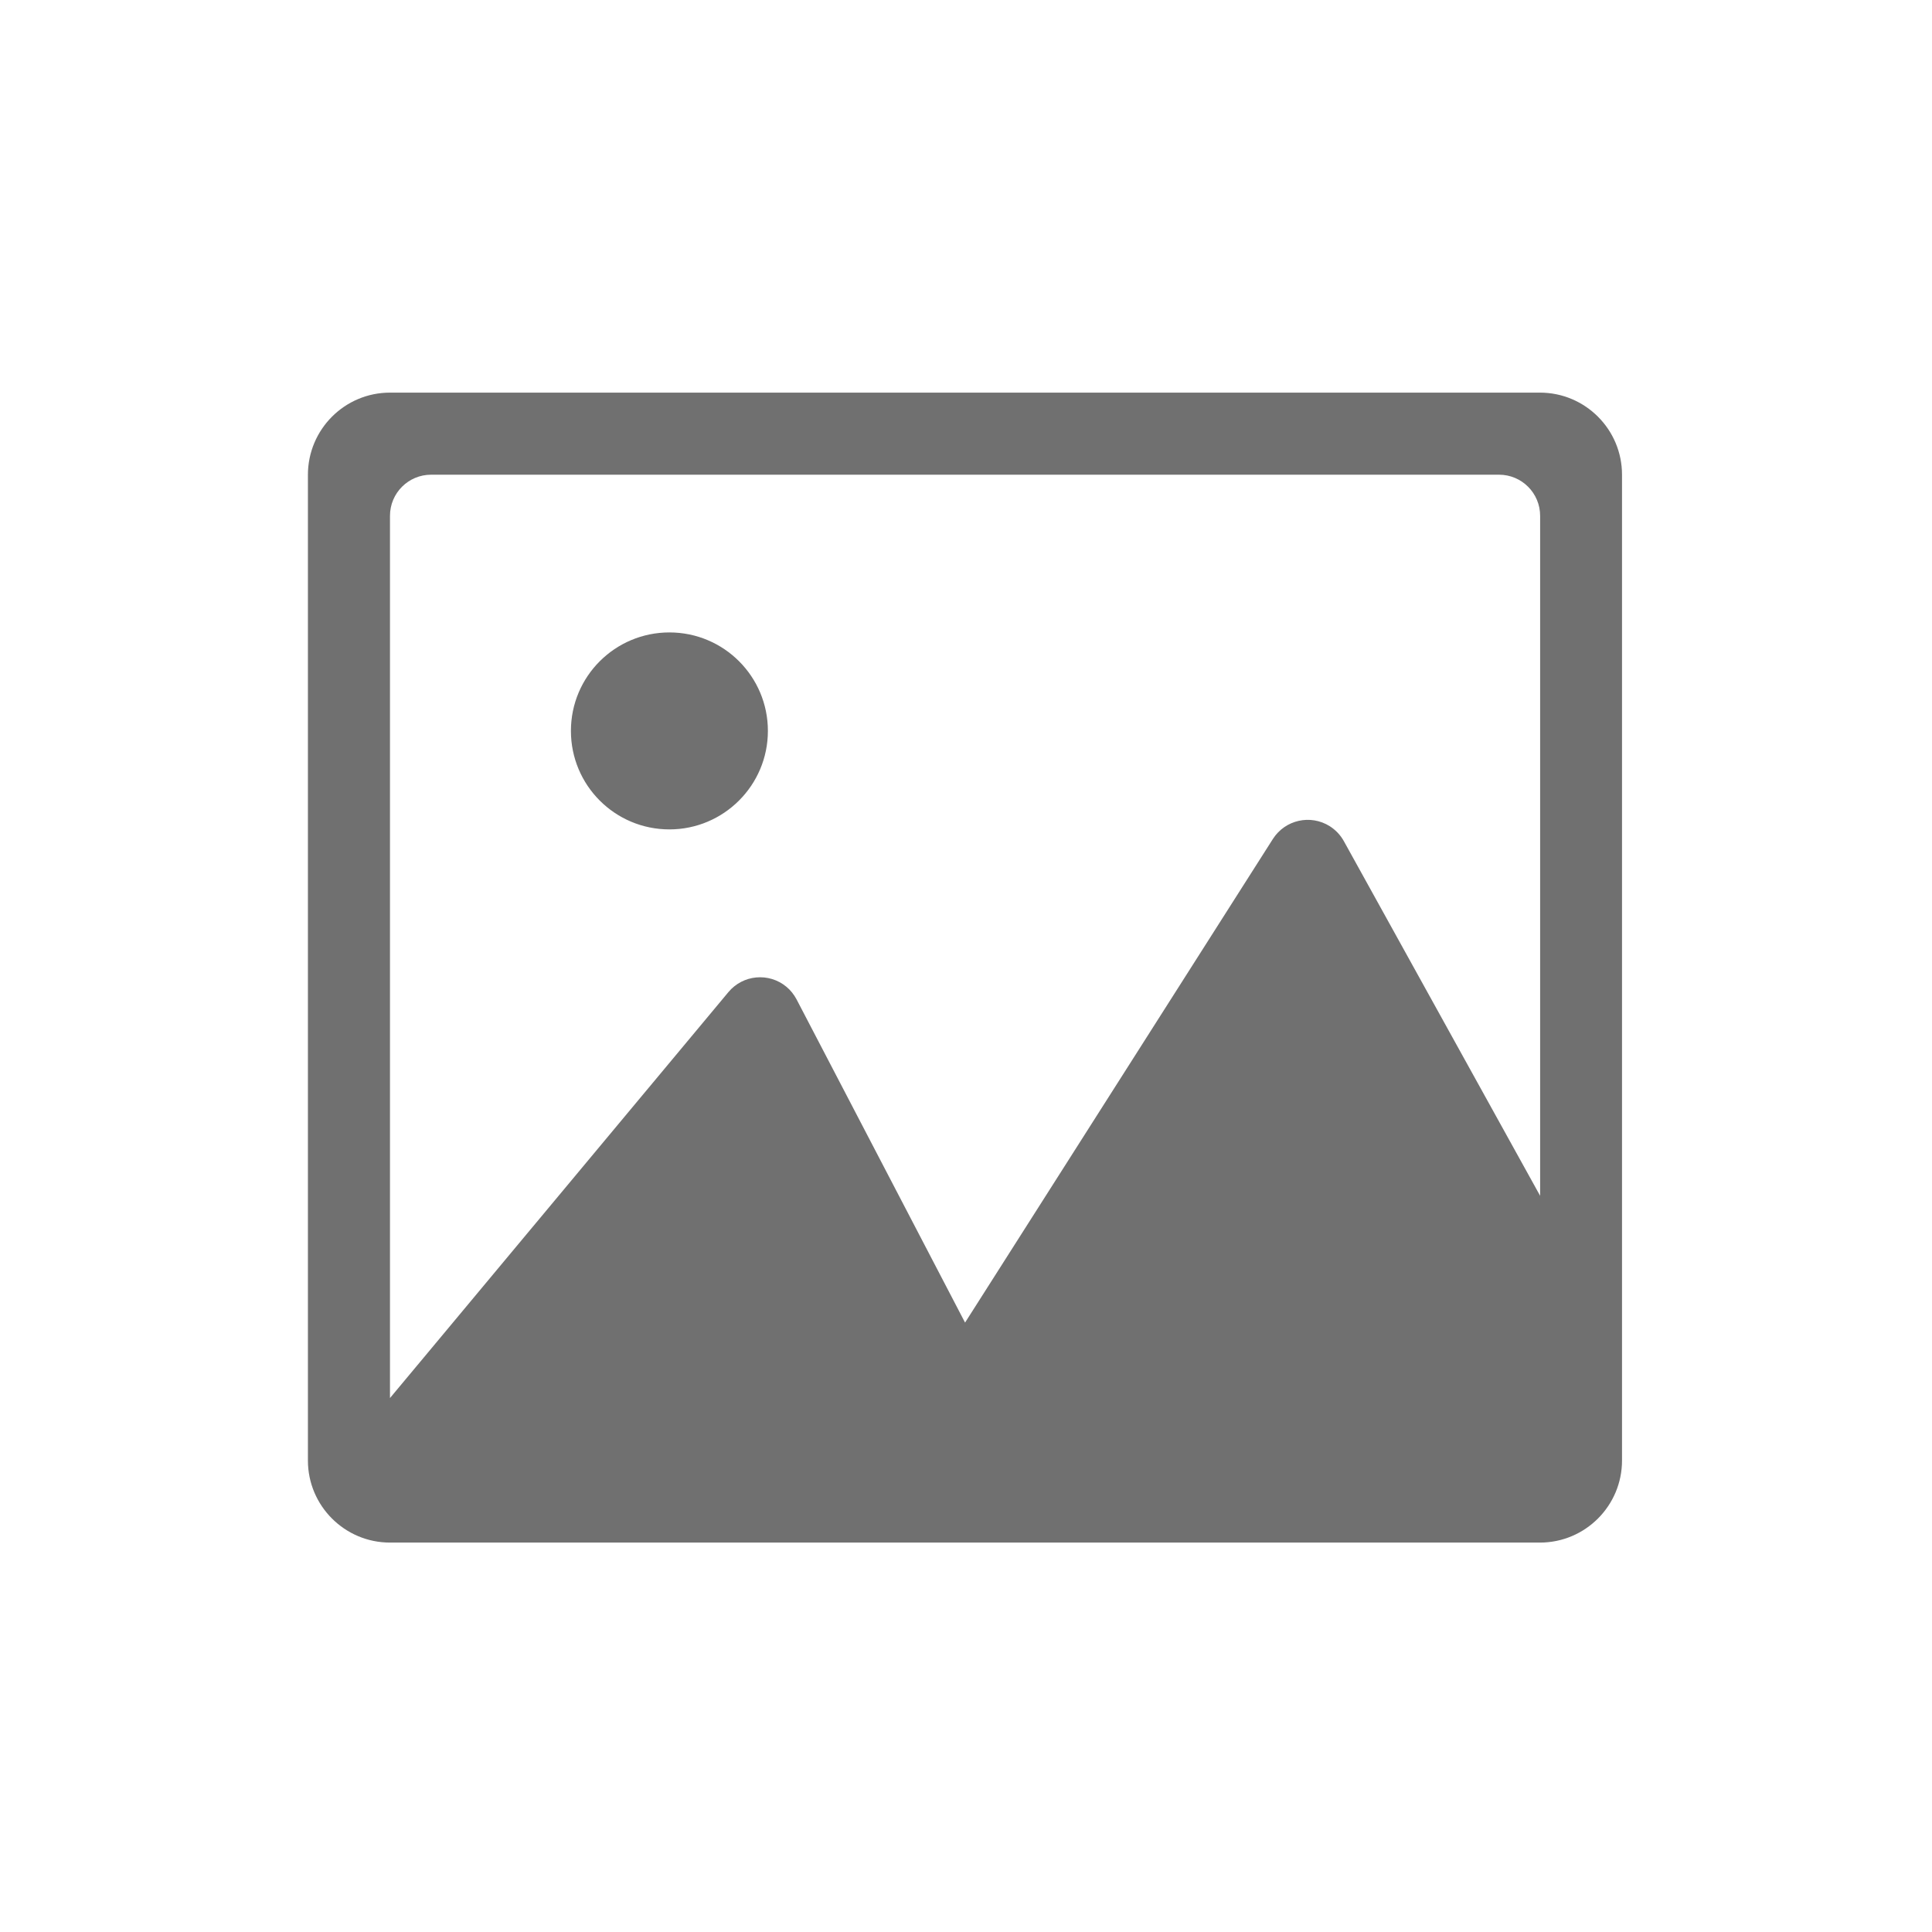 <?xml version="1.0" standalone="no"?><!DOCTYPE svg PUBLIC "-//W3C//DTD SVG 1.1//EN" "http://www.w3.org/Graphics/SVG/1.1/DTD/svg11.dtd"><svg t="1581151077389" class="icon" viewBox="0 0 1024 1024" version="1.1" xmlns="http://www.w3.org/2000/svg" p-id="3500" xmlns:xlink="http://www.w3.org/1999/xlink" width="200" height="200"><defs><style type="text/css"></style></defs><path d="M354.8 439.6c-28.9 0-52.2-23.4-52.2-52.2 0-28.9 23.4-52.2 52.2-52.2 28.9 0 52.2 23.4 52.2 52.2 0 28.8-23.4 52.2-52.2 52.2zM206.7 208.1h609.5c24 0 43.5 19.5 43.5 43.5v522.5c0 24-19.5 43.5-43.5 43.5H206.7c-24 0-43.5-19.5-43.5-43.5V251.7c0-24.1 19.5-43.6 43.5-43.6z m609.6 425.7V273.4c0-12-9.7-21.8-21.8-21.8h-566c-12 0-21.8 9.7-21.8 21.8V741l179.4-215.2c7.7-9.2 21.4-10.5 30.7-2.8 2.2 1.8 4 4.1 5.4 6.7L511.5 701l163.2-256.4c6.5-10.1 19.9-13.1 30.1-6.7 3.1 2 5.6 4.6 7.4 7.8l104.1 188.1z" p-id="3501" fill="#707070"></path></svg>